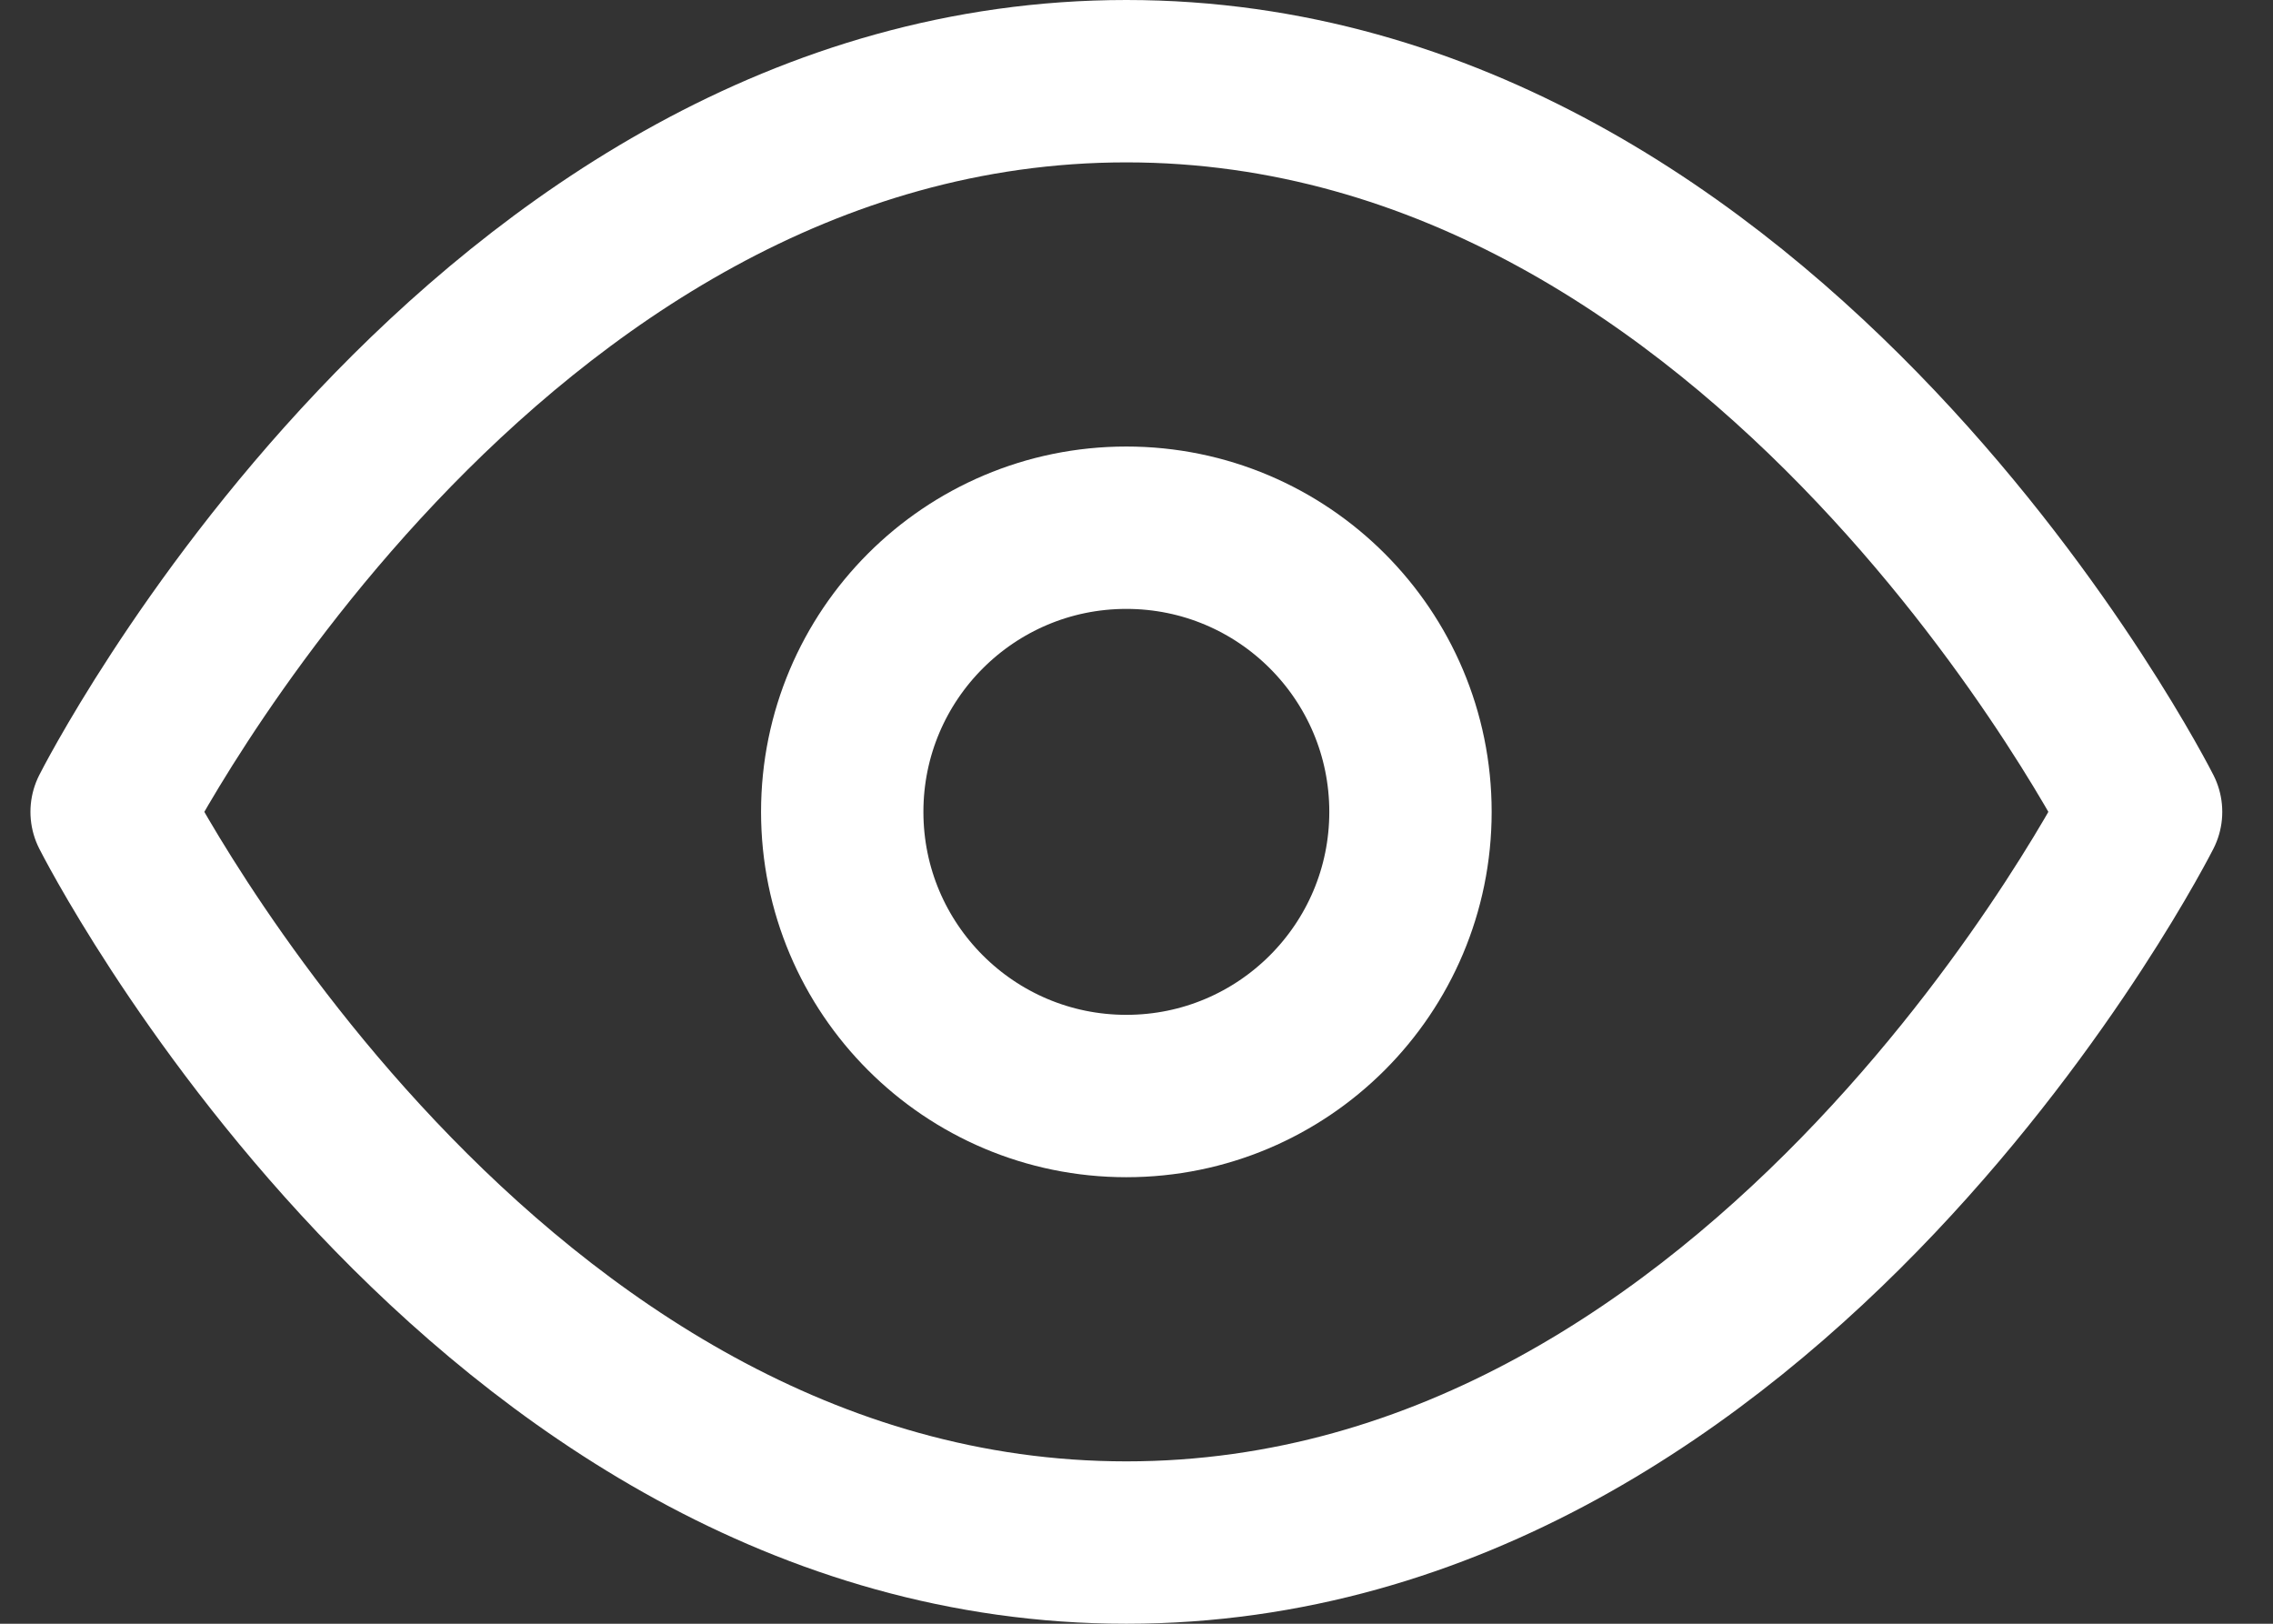 <?xml version="1.0" encoding="UTF-8"?>
<svg width="28px" height="20px" viewBox="0 0 28 20" version="1.1" xmlns="http://www.w3.org/2000/svg" xmlns:xlink="http://www.w3.org/1999/xlink">
    <rect x="0" y="0" width="28" height="20" fill="#333333" stroke="none"/>
    <!-- Generator: Sketch 58 (84663) - https://sketch.com -->
    <title>eye</title>
    <desc>Created with Sketch.</desc>
    <g id="Page-1" stroke="none" stroke-width="1" fill="none" fill-rule="evenodd" stroke-linecap="round" stroke-linejoin="round">
        <g id="Sign-Up-PT" transform="translate(-616, -561)" stroke="#FFFFFF" stroke-width="2">
            <g id="eye" transform="translate(617, 561.909)">
                <path d="M0.375,9.091 C0.375,9.091 4.92,0.091 12.875,0.091 C20.83,0.091 25.375,9.091 25.375,9.091 C25.375,9.091 20.83,18.091 12.875,18.091 C4.92,18.091 0.375,9.091 0.375,9.091 Z" id="Path"></path>
                <circle id="Oval" cx="12.875" cy="9.091" r="3.5"></circle>
            </g>
        </g>
    </g>
</svg>
